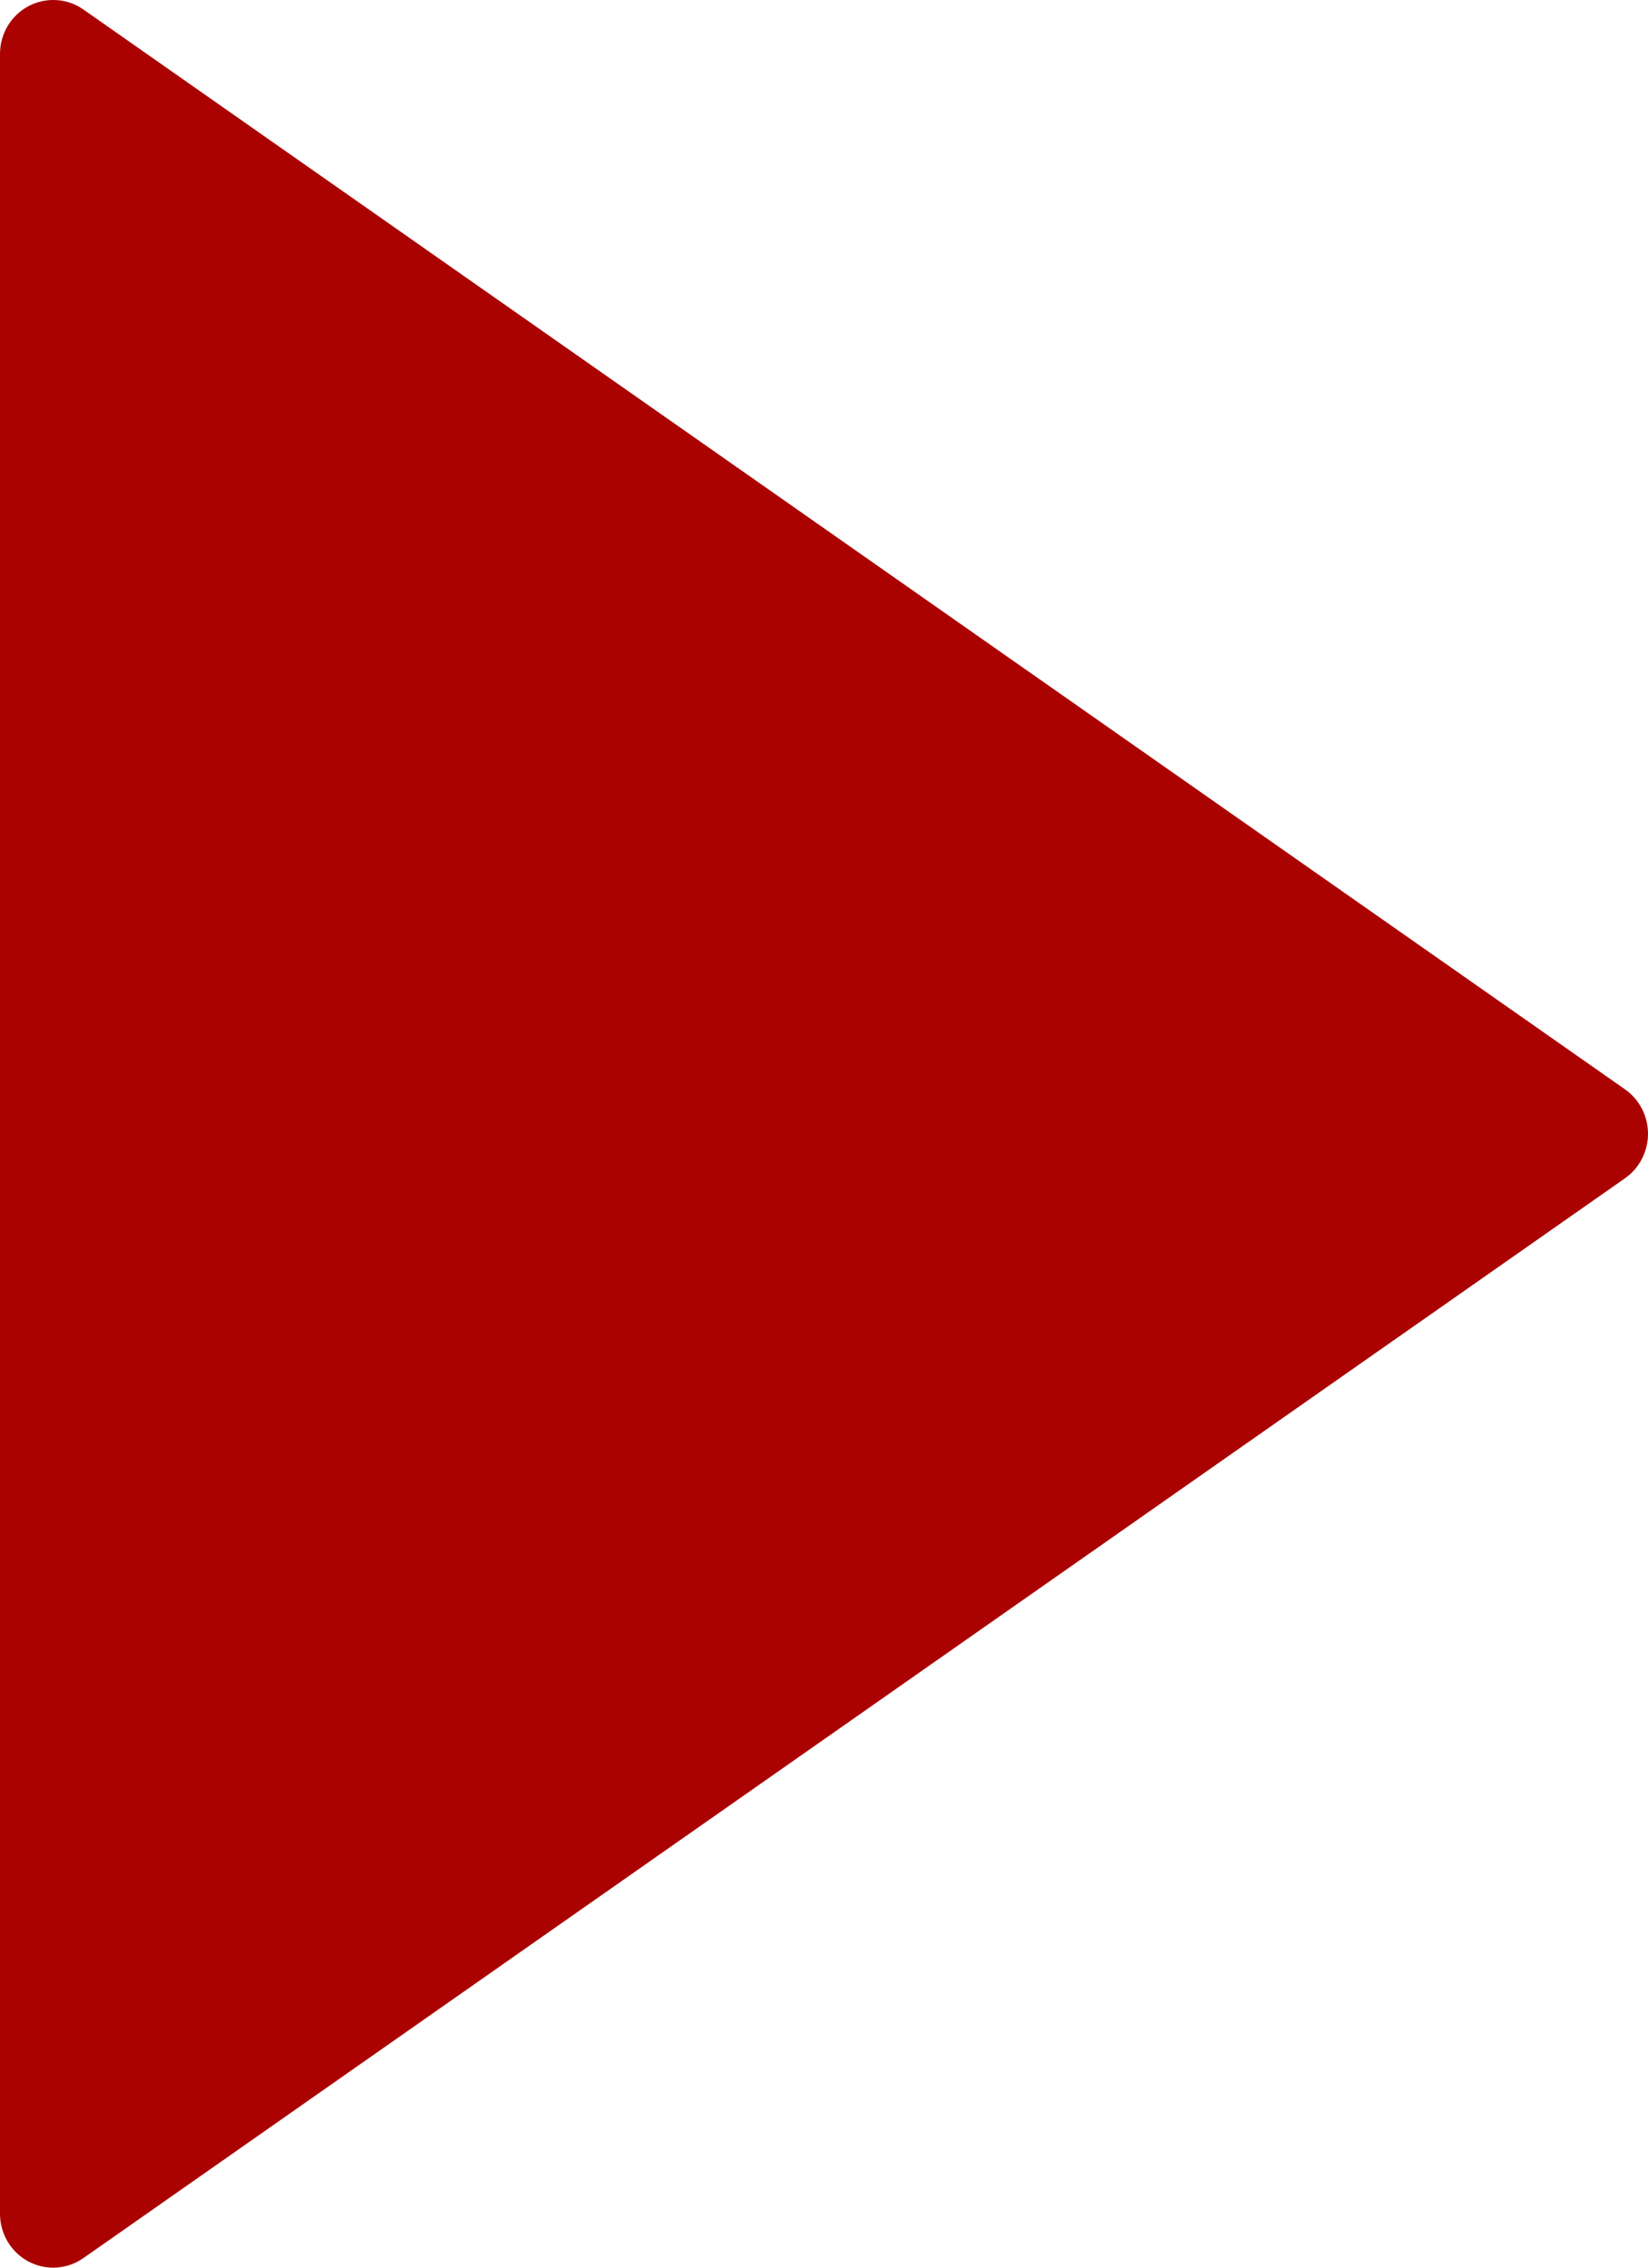 <?xml version="1.0" encoding="UTF-8"?>
<svg width="24px" height="33px" viewBox="0 0 24 33" version="1.1" xmlns="http://www.w3.org/2000/svg" xmlns:xlink="http://www.w3.org/1999/xlink">
    <!-- Generator: Sketch 62 (91390) - https://sketch.com -->
    <title>Path</title>
    <desc>Created with Sketch.</desc>
    <g id="Website" stroke="none" stroke-width="1" fill="none" fill-rule="evenodd">
        <g id="play-button-(1)" fill="#AA0201" fill-rule="nonzero">
            <path d="M23.666,15.853 L1.214,0.138 C0.976,-0.028 0.668,-0.045 0.414,0.09 C0.159,0.225 0,0.493 0,0.785 L0,32.214 C0,32.507 0.159,32.774 0.414,32.91 C0.527,32.97 0.651,33 0.774,33 C0.928,33 1.082,32.953 1.214,32.861 L23.666,17.146 C23.875,16.999 24,16.758 24,16.5 C24,16.241 23.875,16 23.666,15.853 Z" id="Path"></path>
        </g>
    </g>
</svg>